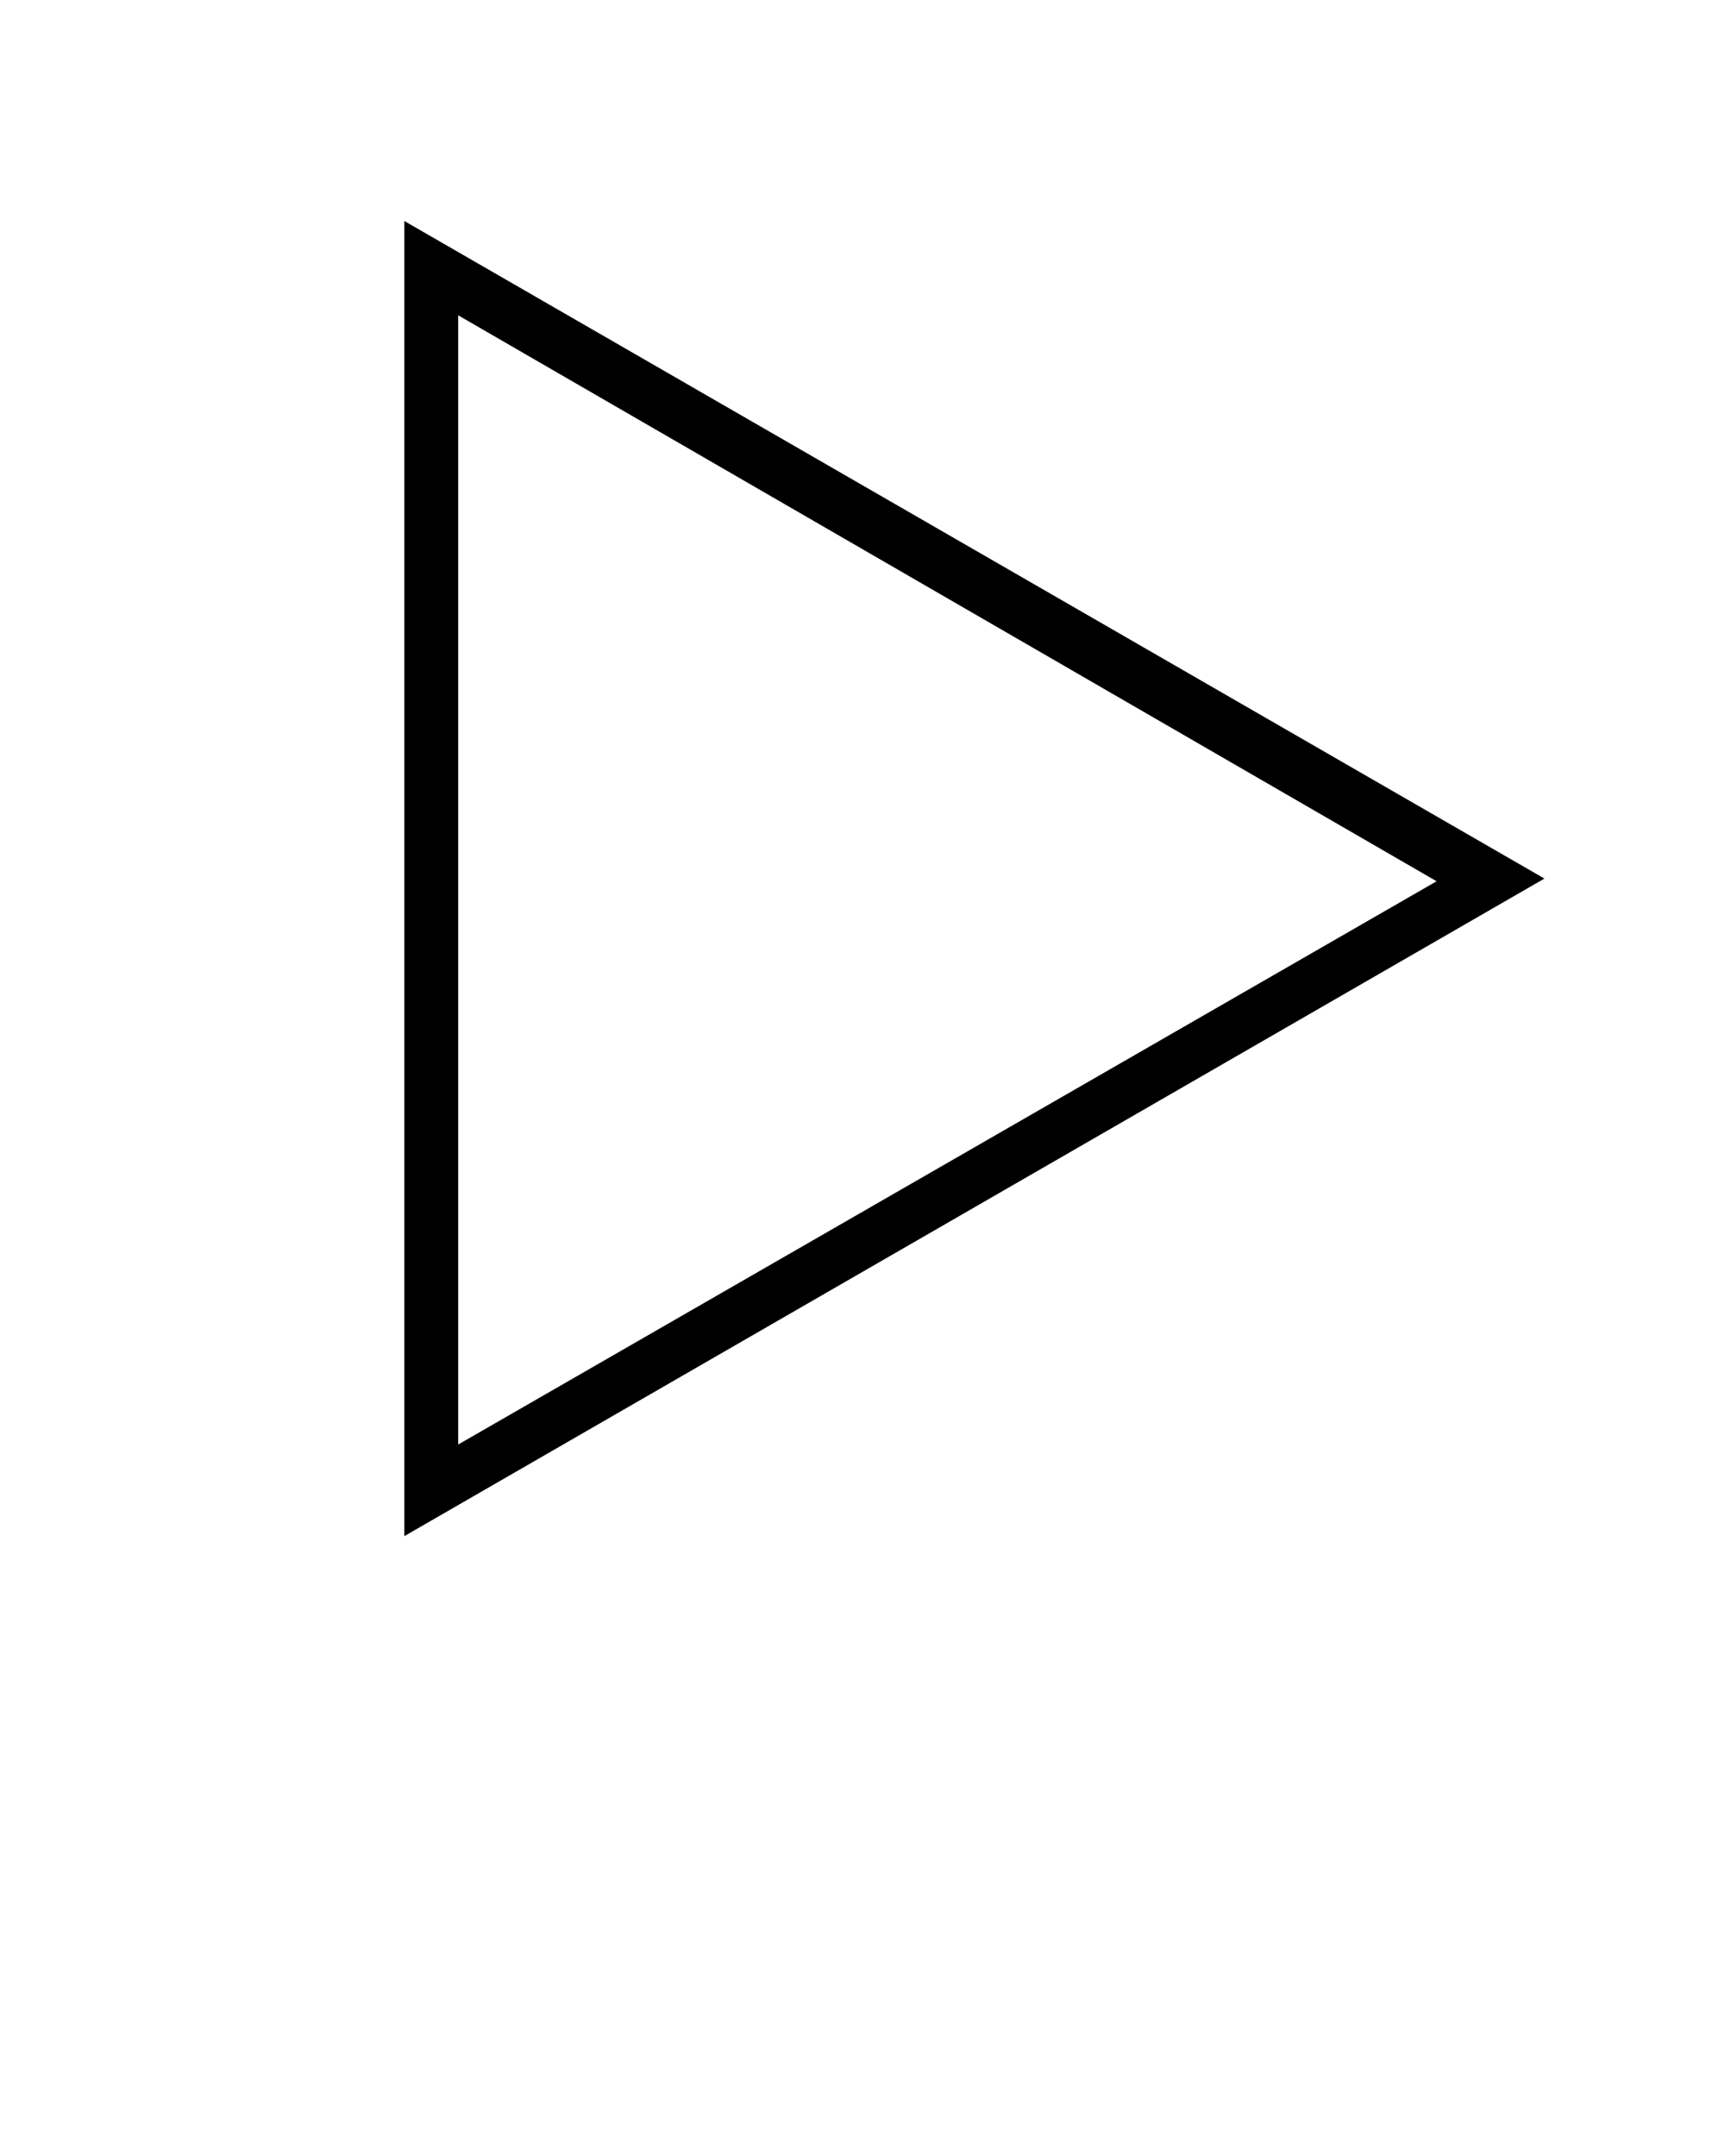 <svg xmlns="http://www.w3.org/2000/svg" xmlns:xlink="http://www.w3.org/1999/xlink" version="1.1" x="0px" y="0px" viewBox="0 0 64 80" enable-background="new 0 0 64 64" xml:space="preserve"><g><g><path d="M15,57V8.2l42.3,24.4L15,57z M17,11.7v41.9l36.3-20.9L17,11.7z"/></g></g></svg>
